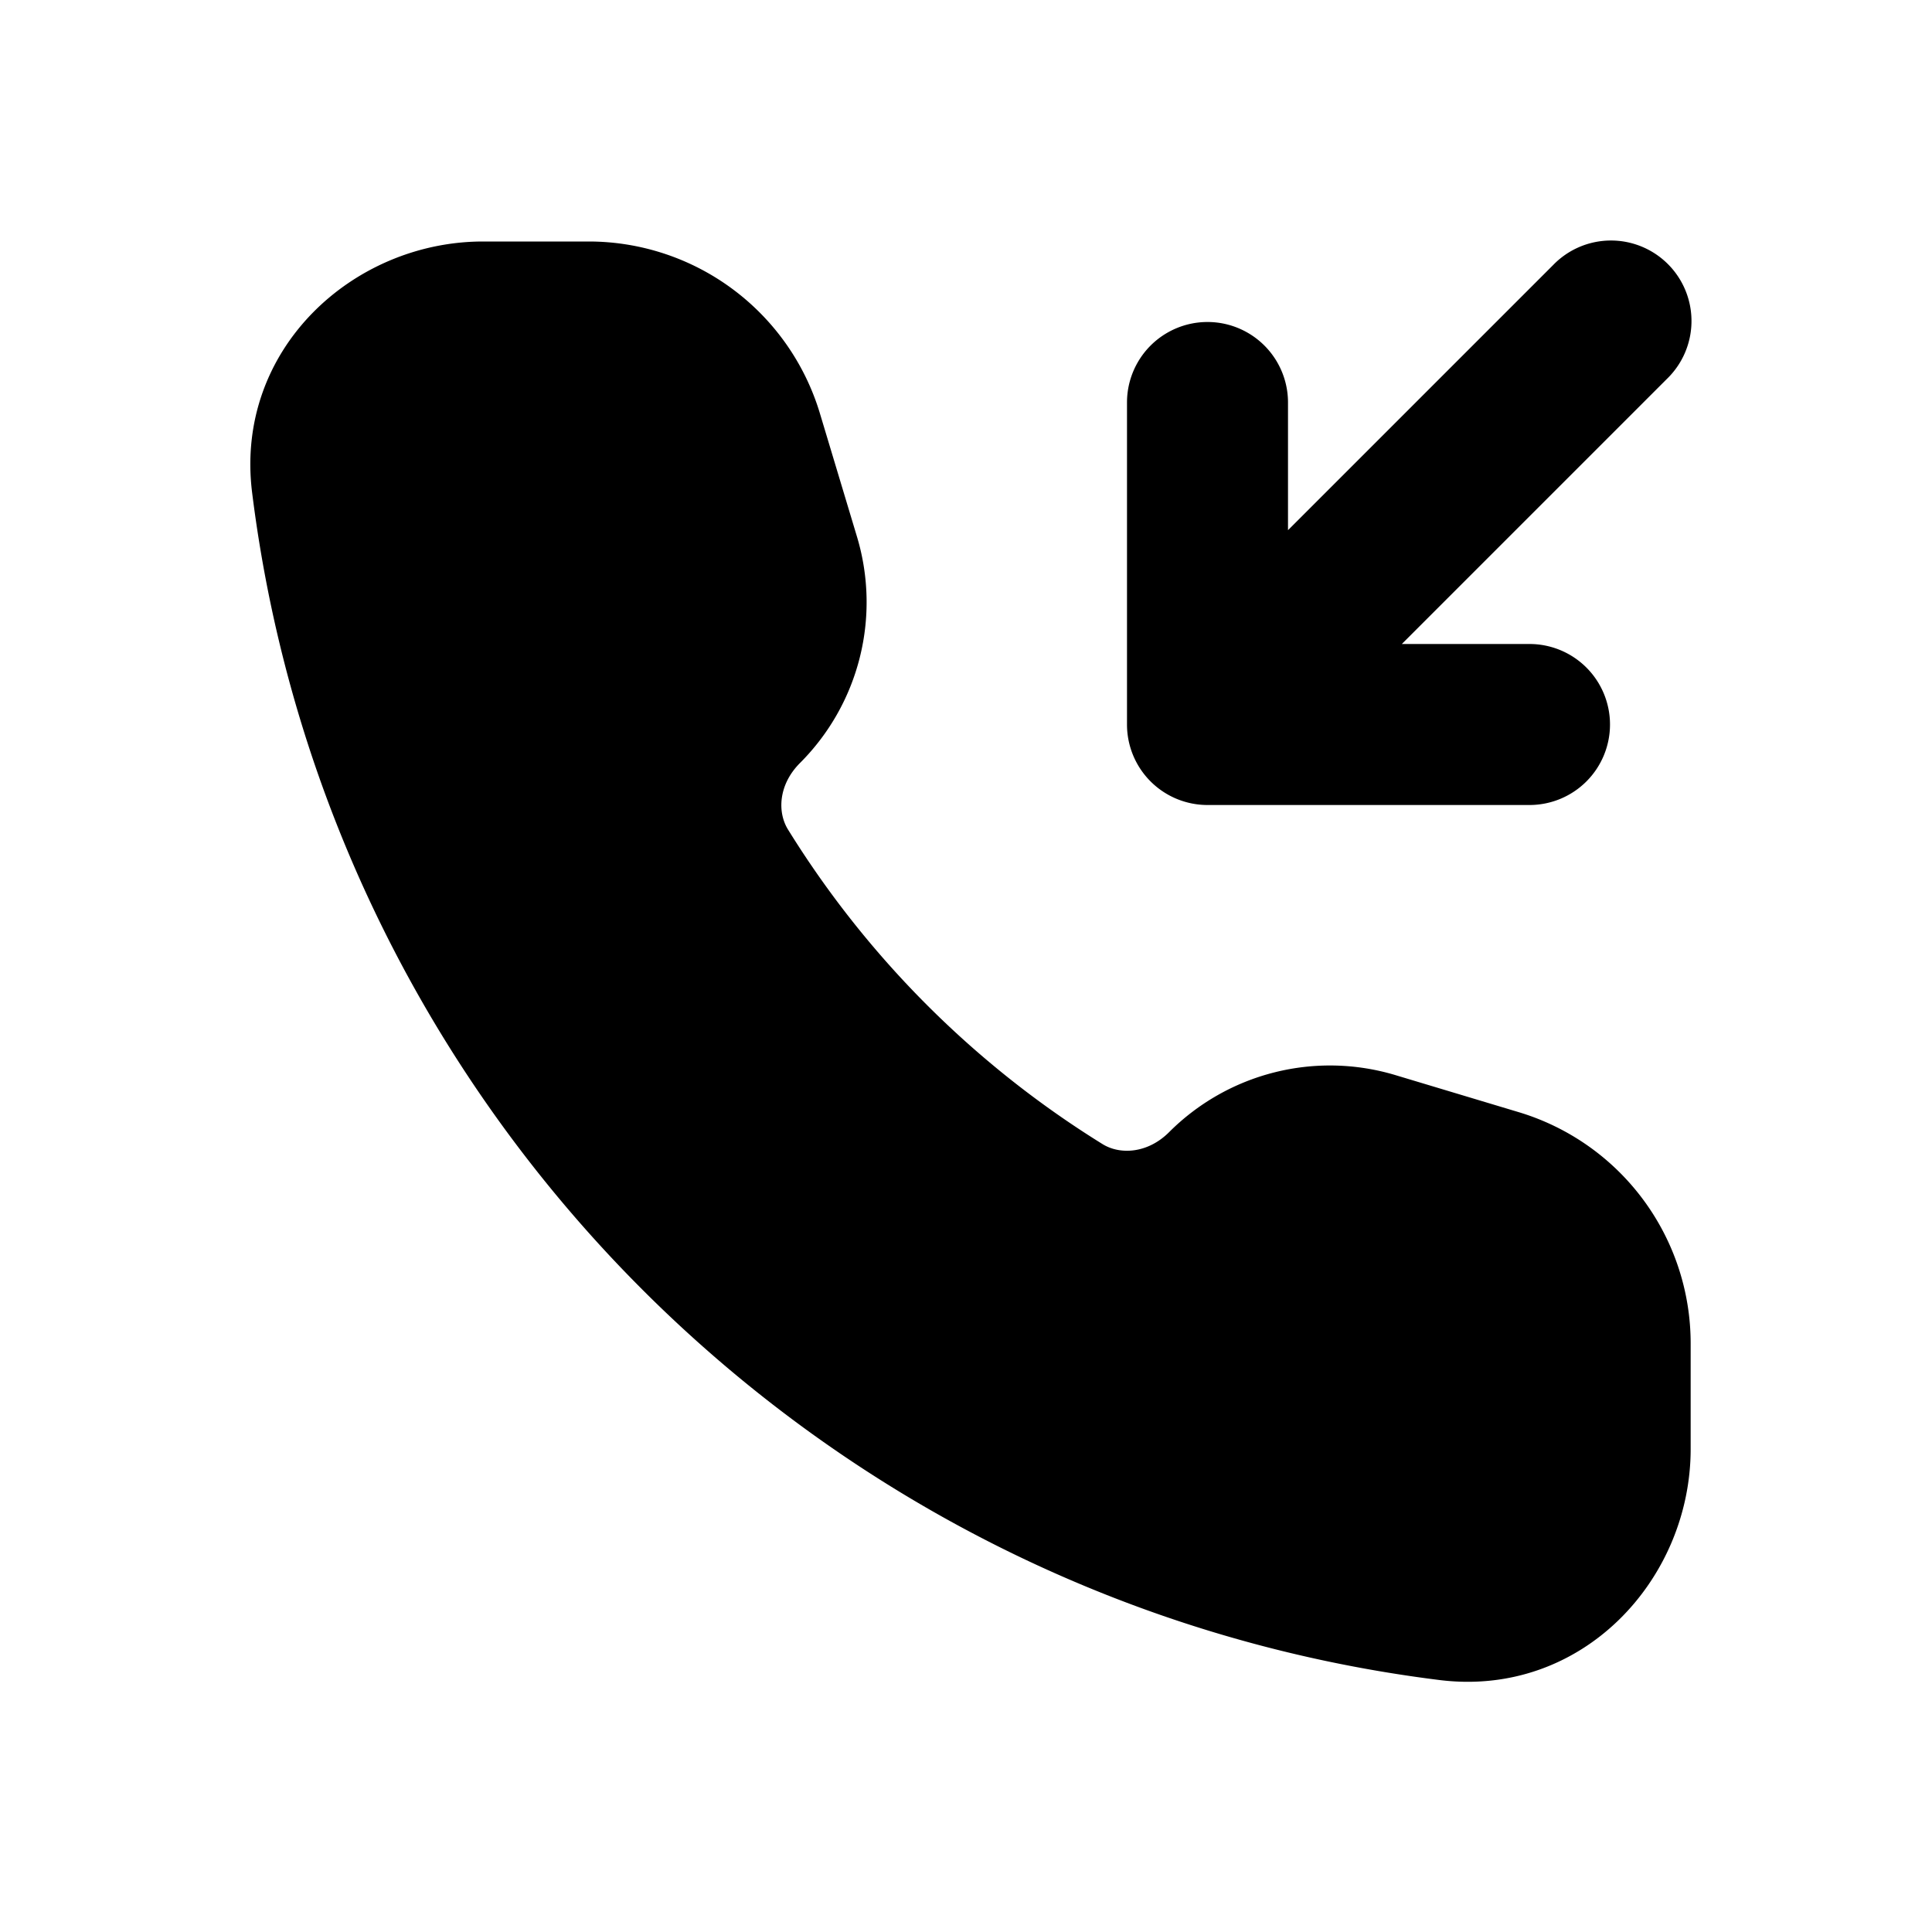 <svg xmlns="http://www.w3.org/2000/svg" width="24" height="24" fill="none" viewBox="0 0 24 24">
  <path fill="currentColor"
    d="M6 3C4.383 3 2.91 4.344 3.132 6.12c.958 7.695 7.055 13.791 14.75 14.75 1.776.22 3.12-1.251 3.12-2.87v-1.312a3 3 0 0 0-2.138-2.873l-1.531-.46a2.825 2.825 0 0 0-2.81.709c-.266.266-.609.283-.826.149a12.067 12.067 0 0 1-3.908-3.908c-.135-.218-.118-.56.149-.827a2.825 2.825 0 0 0 .708-2.81l-.46-1.53A3 3 0 0 0 7.313 3H6.001Z" />
  <path fill="currentColor"
    d="M20 9a1 1 0 0 1-1 1h-4a1 1 0 0 1-1-1V5a1 1 0 1 1 2 0v1.586l3.293-3.293a1 1 0 1 1 1.414 1.414L17.414 8H19a1 1 0 0 1 1 1Z" />
</svg>